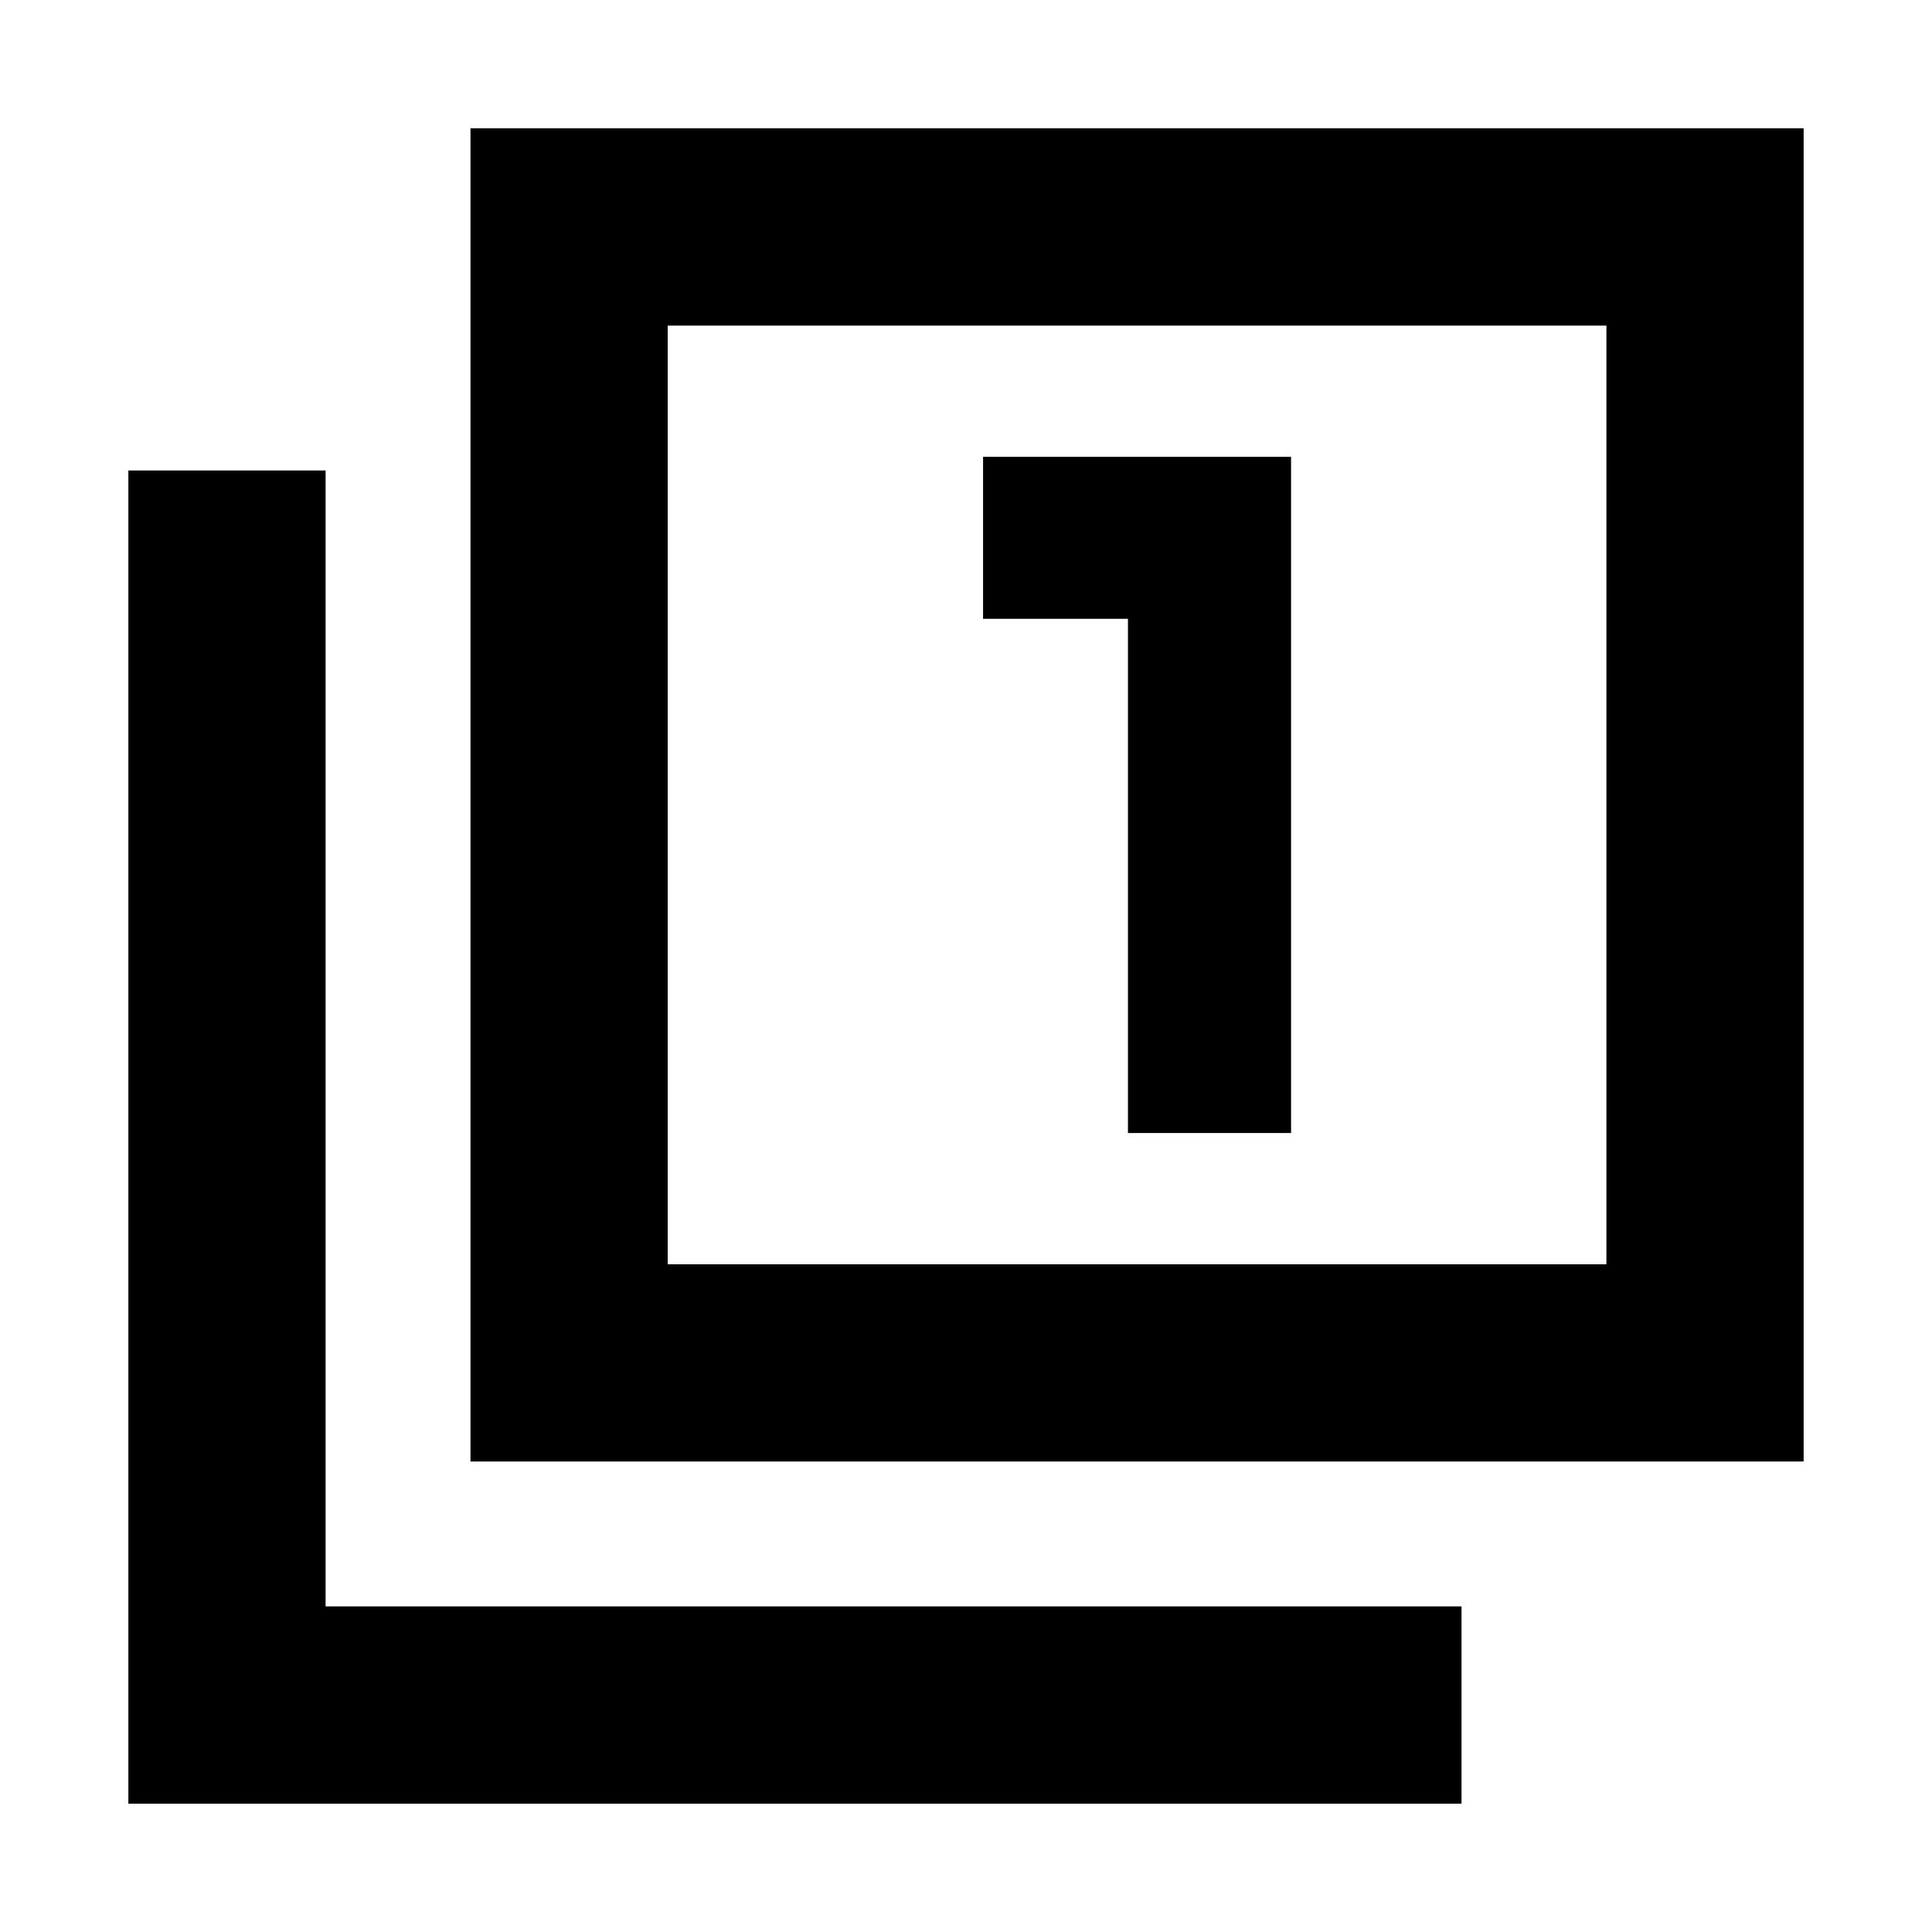 <svg xmlns="http://www.w3.org/2000/svg" height="20" viewBox="0 -960 960 960" width="20"><path d="M560.479-397.001h81.044v-336H488.479v80.479h72v255.521ZM233.782-233.782v-662.437h662.437v662.437H233.782Zm98.002-98.002h466.434v-466.434H331.784v466.434ZM63.781-63.781v-662.437h98.001v564.436h564.436v98.001H63.781Zm268.003-268.003v-466.434 466.434Z"/></svg>